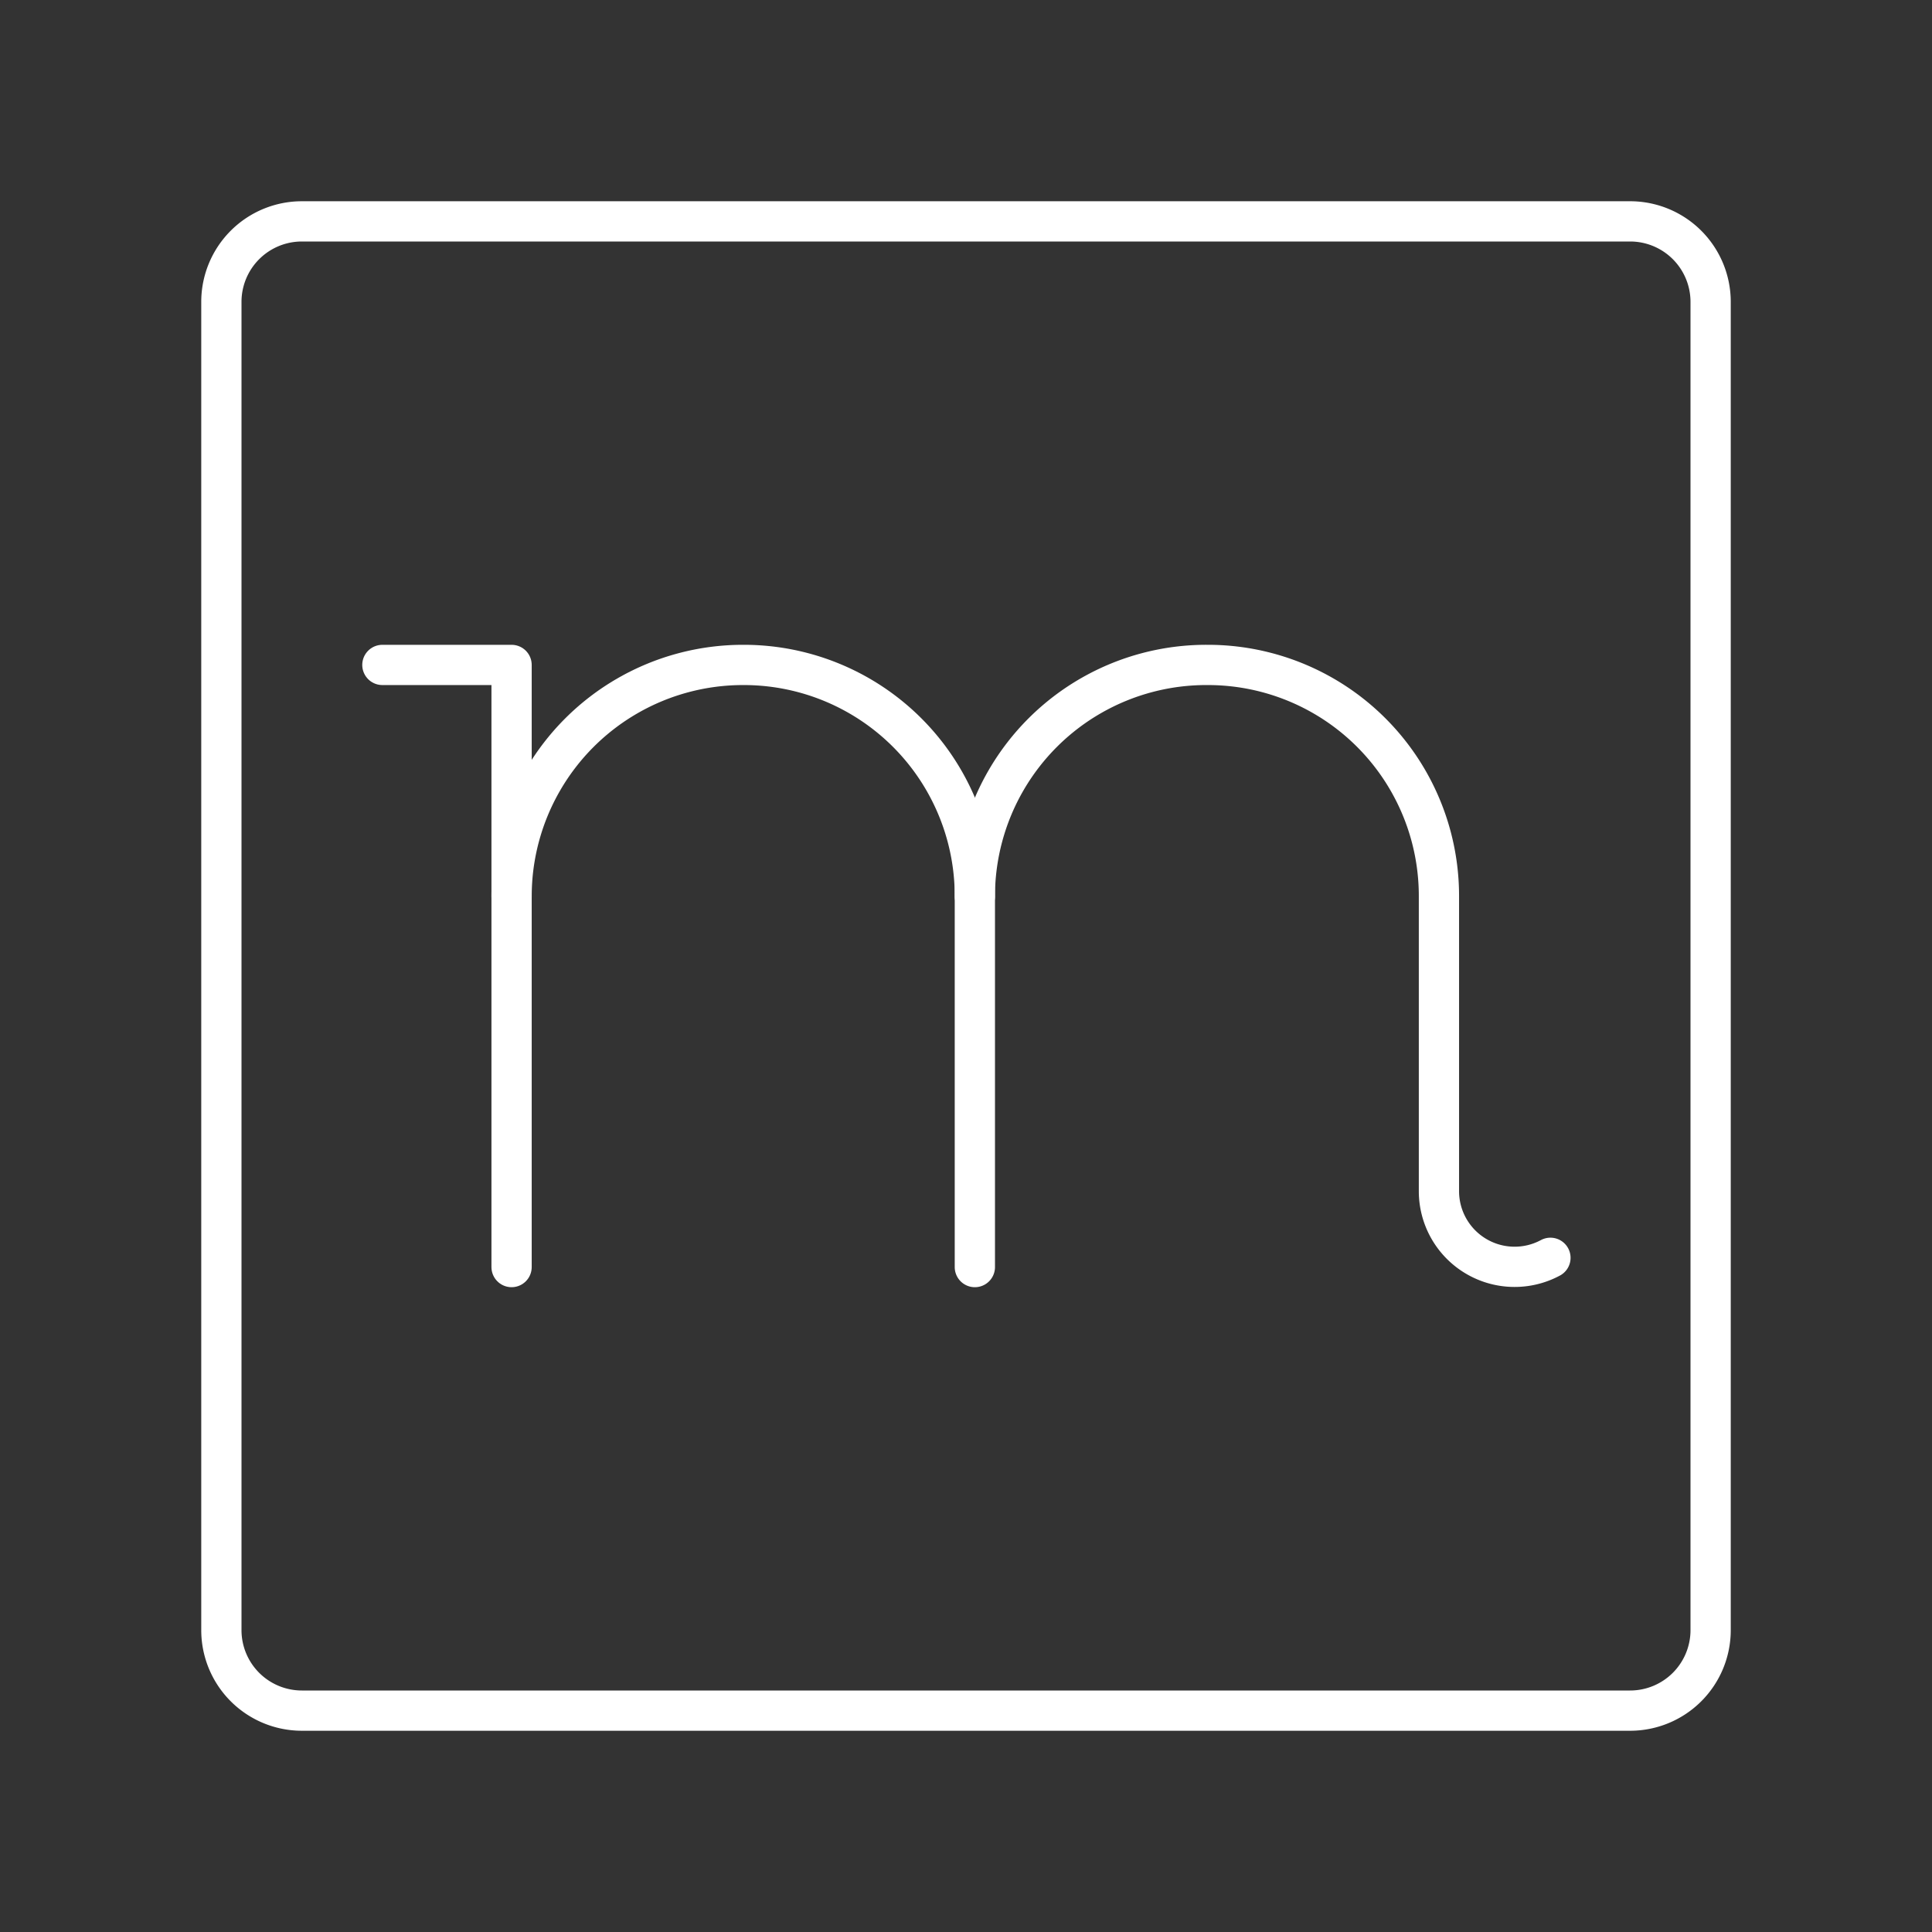 <svg xmlns="http://www.w3.org/2000/svg" viewBox="0 0 48 48"><rect x="0" y="0" width="48" height="48" fill="#333333" stroke="none"/><defs><style>.a{fill:none;stroke:#fff;stroke-linecap:round;stroke-linejoin:round;}</style></defs><path class="a" d="M12.71,22.27a5.75,5.75,0,0,1,5.76-5.75h0a5.74,5.74,0,0,1,5.75,5.75v9.21"/><polyline class="a" points="12.71 31.48 12.71 22.27 12.71 16.52 9.5 16.52"/><path class="a" d="M24.22,22.27A5.75,5.75,0,0,1,30,16.52h0a5.74,5.74,0,0,1,5.75,5.75V29.6a1.88,1.88,0,0,0,2.77,1.65h0"/><path class="a" d="M40.5,42.5H7.5a2,2,0,0,1-2-2V7.5a2,2,0,0,1,2-2h33a2,2,0,0,1,2,2v33A2,2,0,0,1,40.5,42.5Z"/></svg>